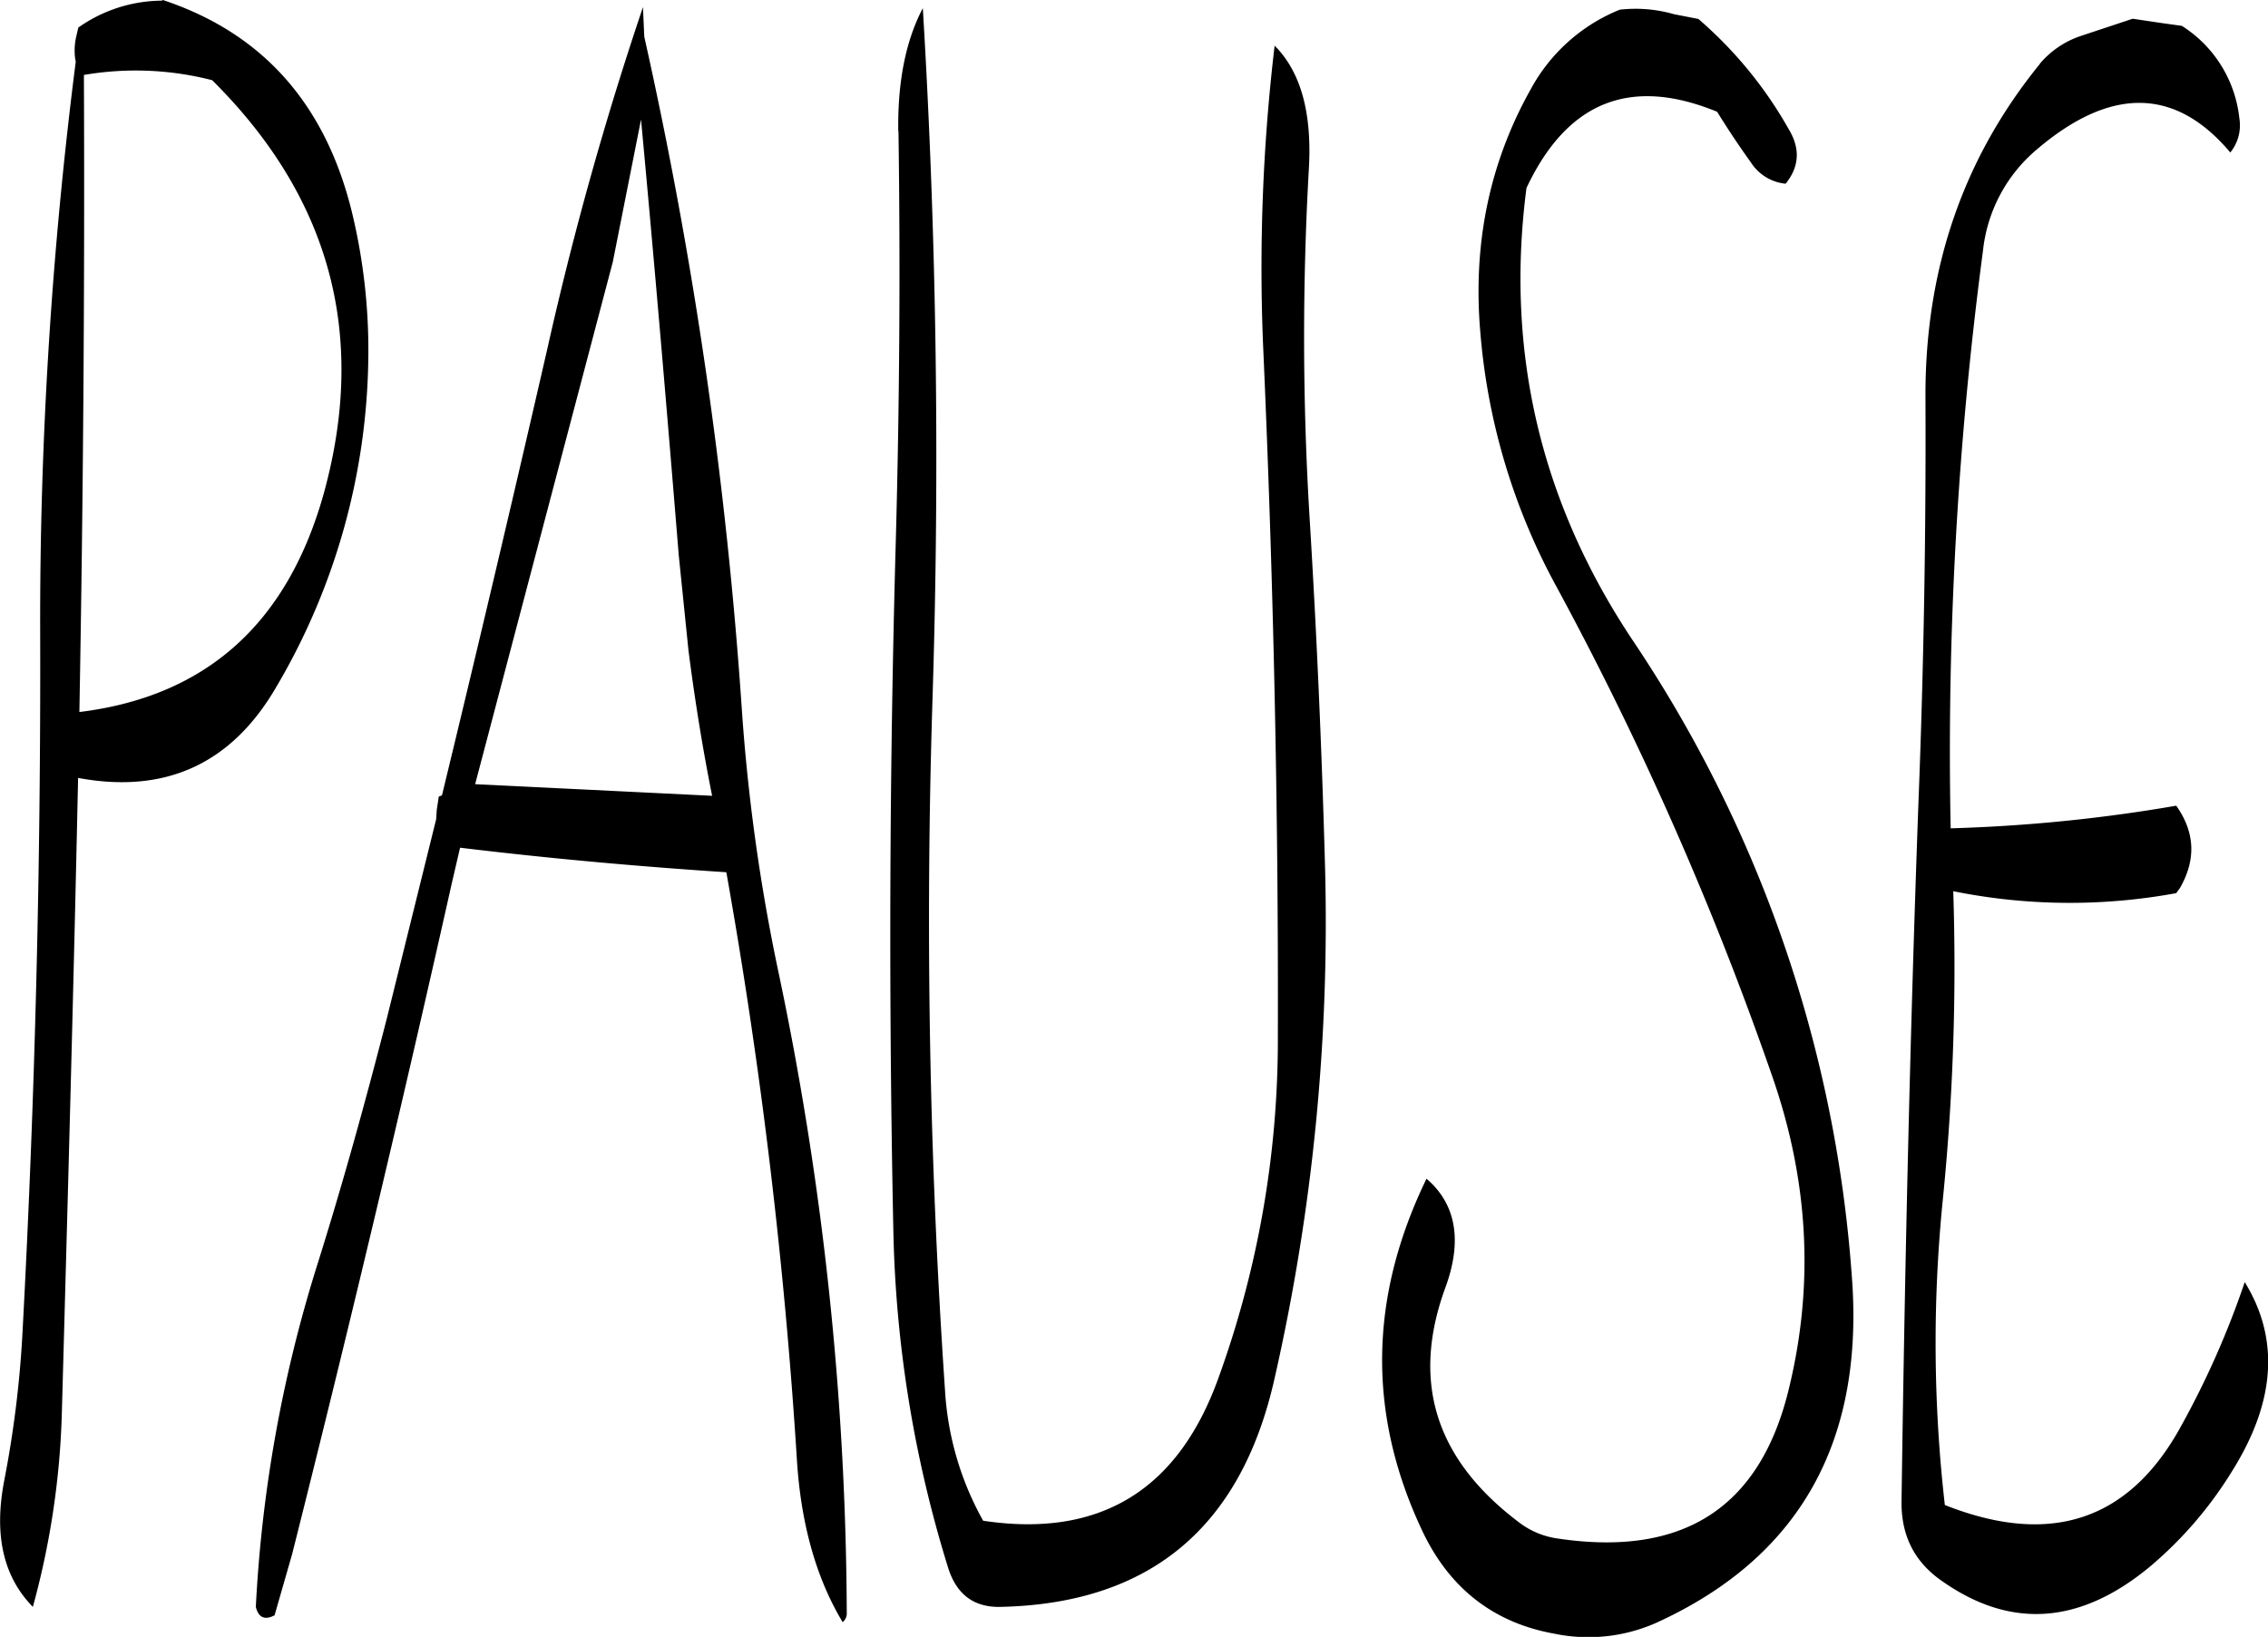 <svg id="Layer_1" data-name="Layer 1" xmlns="http://www.w3.org/2000/svg" viewBox="0 0 421.1 304.01"><defs><style>.cls-1{fill-rule:evenodd;}</style></defs><path class="cls-1" d="M166.8,152.4c2.52,27,4.8,53.88,7,80.88l1.8,17.64C176.76,260,178.2,269,180,278l-44-2.16,25.56-97Zm.36-20.88A625.77,625.77,0,0,0,149.4,195q-9.54,41.58-19.56,82.92l-.6.24-.12.84-.24,1.56-.12,1.8-9.12,36.84c-4,15.6-8.28,31.08-13.08,46.32a254.78,254.78,0,0,0-11.28,63.12c.48,2,1.68,2.52,3.48,1.56L102,418.92q15.66-62.1,29.64-124.56l1.56-6.72c16.56,2,33,3.48,49.44,4.56A969.1,969.1,0,0,1,195.72,401c.72,12.12,3.6,22.32,8.52,30.48A2.11,2.11,0,0,0,205,430a587.61,587.61,0,0,0-12.84-120,351.82,351.82,0,0,1-6.6-47.4A828.13,828.13,0,0,0,167.4,137Zm-80,13.56c22,21.84,28.8,47.4,20.76,76.68Q97.8,258.12,62.52,262.44q1.08-59.94.84-118.32A56.93,56.93,0,0,1,87.12,145.08Zm-9.24-14.76a27.17,27.17,0,0,0-15.6,5l-.36,1.56a11.54,11.54,0,0,0-.24,4.08l.12.72a819.37,819.37,0,0,0-6.6,106.2q.18,64.8-3.24,129A199.32,199.32,0,0,1,48.6,405c-2,10.2-.24,18,5.28,23.64a151.39,151.39,0,0,0,5.4-36.6c1.08-39,2.16-78.12,3-117.36,16.08,3,28.32-2.52,36.6-16.56A123,123,0,0,0,116.16,197a109,109,0,0,0-3-27.24q-7.38-30.42-35.28-39.6Zm136.68,24.24q.54,37.62-.48,75.48-1.8,64.08-.48,128.28a226.24,226.24,0,0,0,10.2,63.12q2.34,7.38,9.72,7.2,41.58-.9,50.88-42.48a382.65,382.65,0,0,0,9.36-95c-.6-21.84-1.56-43.56-2.88-65a553.8,553.8,0,0,1-.12-64.68c.6-10.44-1.56-18-6.36-22.8a350,350,0,0,0-2.16,55.2c1.92,43.08,2.88,86.16,2.76,129a184.35,184.35,0,0,1-11.16,63.6q-11.34,31-43.56,26.16a56.28,56.28,0,0,1-7.08-24.24Q218.88,324.6,220.92,260t-1.8-128.28C215.88,137.88,214.44,145.56,214.56,154.56Zm144-21.72a25.79,25.79,0,0,0-10.08-.84A32.73,32.73,0,0,0,332,146.76c-7.68,13.68-10.8,28.8-9.36,45.24a118.39,118.39,0,0,0,14,46.92,611.74,611.74,0,0,1,40.2,91.2c6.72,19.32,7.8,38.52,3.12,57.84-5.28,22.2-19.56,31.44-42.84,28a15.24,15.24,0,0,1-7.44-3.12c-15.36-11.64-19.92-26-13.56-43.44,3.24-8.76,2-15.6-3.48-20.28-10.68,22-11,43.68-.84,65.28,5,10.68,13.2,17.16,24.48,19.2a31.14,31.14,0,0,0,18.84-1.92c26.76-12.12,38.88-33.72,36.48-64.56A242.76,242.76,0,0,0,351,249.24q-25.74-38.52-19.8-84.12c7.56-16.08,19.32-20.76,35.4-14.16,2,3.24,4.08,6.36,6.24,9.36a8.64,8.64,0,0,0,6.48,4c2.52-3.12,2.76-6.48.6-10.08a76.86,76.86,0,0,0-16.8-20.52Zm67.92,9.24q-21.24,26.1-21.24,61.44.18,38.16-1.32,76.2c-1.56,43.08-2.52,86.16-3.12,129.12-.12,6.24,2.16,11,6.84,14.52q19.44,14.22,39.24-2.16a73.44,73.44,0,0,0,15.36-17.88c8-12.84,8.76-24.48,2.28-35a162.41,162.41,0,0,1-11.76,26.64q-14.4,26.46-43.92,14.76a265,265,0,0,1-.36-56.88,432.09,432.09,0,0,0,1.92-57.12,109.12,109.12,0,0,0,41.4.36l.72-1c3-5.28,2.76-10.32-.72-15.24a294.76,294.76,0,0,1-41.88,4.2,707.75,707.75,0,0,1,6-107.28A28.53,28.53,0,0,1,426,157.92c13.68-11.64,25.68-11.52,35.88.6a8,8,0,0,0,1.68-6.36A23.23,23.23,0,0,0,452.88,135l-3.48-.48-5.64-.84L434,136.92A17,17,0,0,0,426.48,142.08Z" transform="translate(-47.78 -130.2)"/></svg>